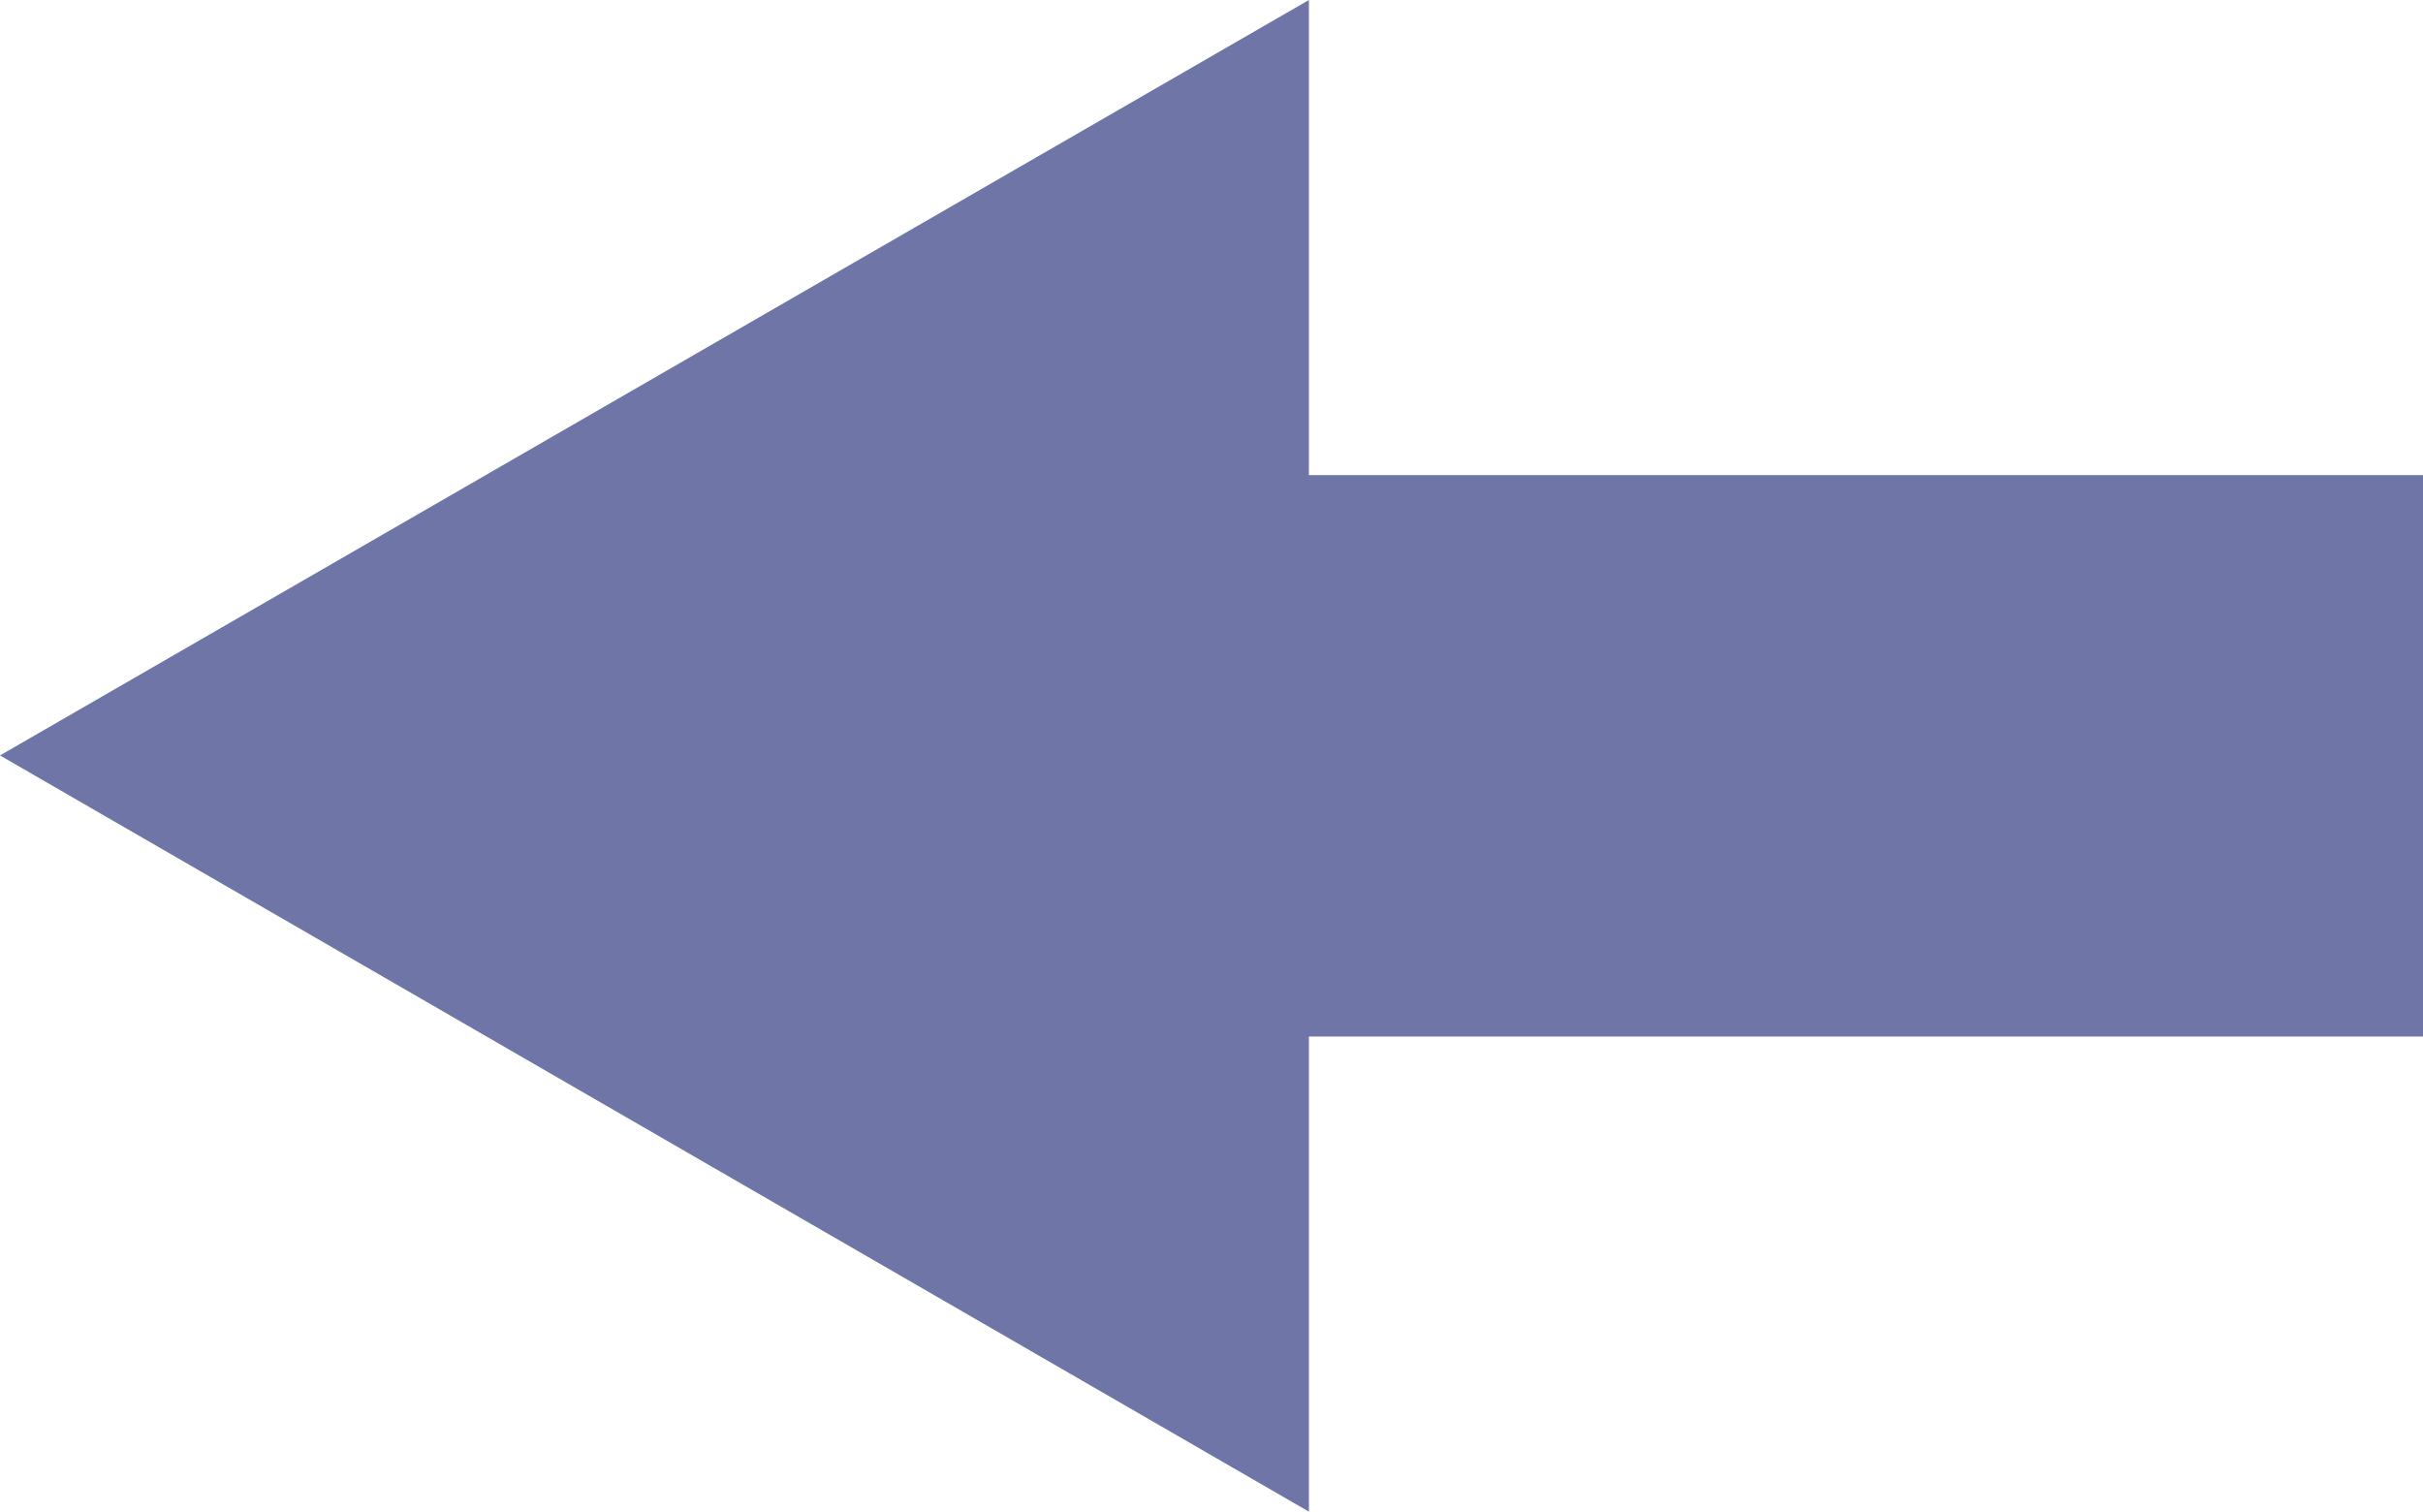 <svg xmlns="http://www.w3.org/2000/svg" viewBox="0 0 30.6 19.09"><defs><style>.cls-1{fill:#6f75a6;}</style></defs><g id="Camada_2" data-name="Camada 2"><g id="Cards"><polygon class="cls-1" points="30.6 6 16.53 6 16.53 0 0 9.54 16.53 19.09 16.53 13.09 30.6 13.09 30.6 6"/></g></g></svg>